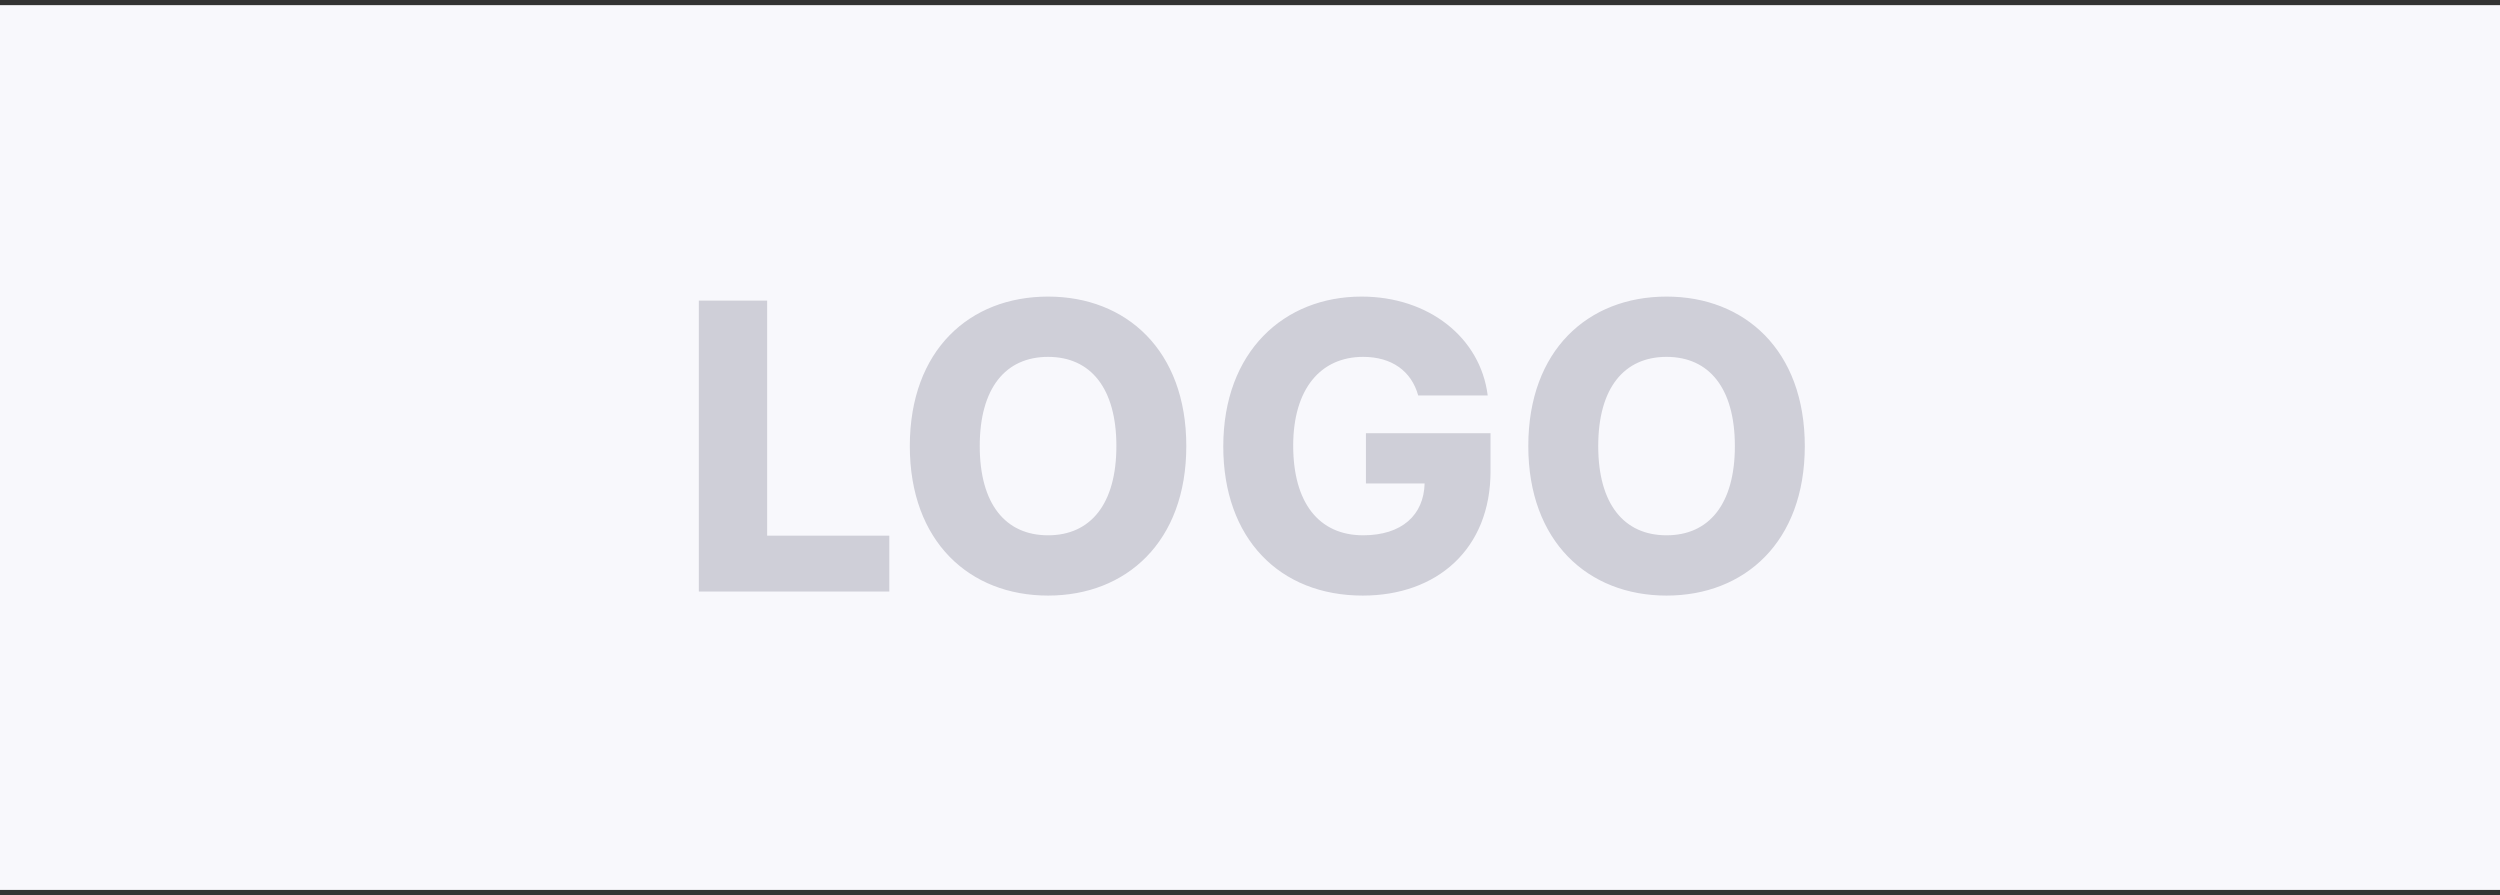 <svg width="243" height="87" viewBox="0 0 243 87" fill="none" xmlns="http://www.w3.org/2000/svg">
<rect x="0" y="0" width="243" height="87" fill="#333333" stroke="none"/>
<rect width="243" height="86" transform="translate(0 0.5)" fill="#F8F8FC"/>
<path d="M67.926 57.5V29.219H74.566V52.07H86.441V57.5H67.926ZM115.309 43.359C115.309 52.695 109.449 57.891 101.871 57.891C94.254 57.891 88.434 52.656 88.434 43.359C88.434 34.023 94.254 28.828 101.871 28.828C109.449 28.828 115.309 34.023 115.309 43.359ZM108.512 43.359C108.512 37.734 106.012 34.688 101.871 34.688C97.731 34.688 95.231 37.734 95.231 43.359C95.231 48.984 97.731 52.031 101.871 52.031C106.012 52.031 108.512 48.984 108.512 43.359ZM137.848 38.438C137.184 36.055 135.27 34.688 132.496 34.688C128.355 34.688 125.699 37.812 125.699 43.32C125.699 48.867 128.199 52.031 132.496 52.031C136.266 52.031 138.395 50.059 138.473 46.992H132.77V42.109H144.879V45.82C144.879 53.359 139.684 57.891 132.457 57.891C124.371 57.891 118.902 52.344 118.902 43.398C118.902 34.141 124.84 28.828 132.34 28.828C138.863 28.828 143.902 32.812 144.605 38.438H137.848ZM175.426 43.359C175.426 52.695 169.566 57.891 161.988 57.891C154.371 57.891 148.551 52.656 148.551 43.359C148.551 34.023 154.371 28.828 161.988 28.828C169.566 28.828 175.426 34.023 175.426 43.359ZM168.629 43.359C168.629 37.734 166.129 34.688 161.988 34.688C157.848 34.688 155.348 37.734 155.348 43.359C155.348 48.984 157.848 52.031 161.988 52.031C166.129 52.031 168.629 48.984 168.629 43.359Z" fill="#CFCFD8"/>
</svg>
